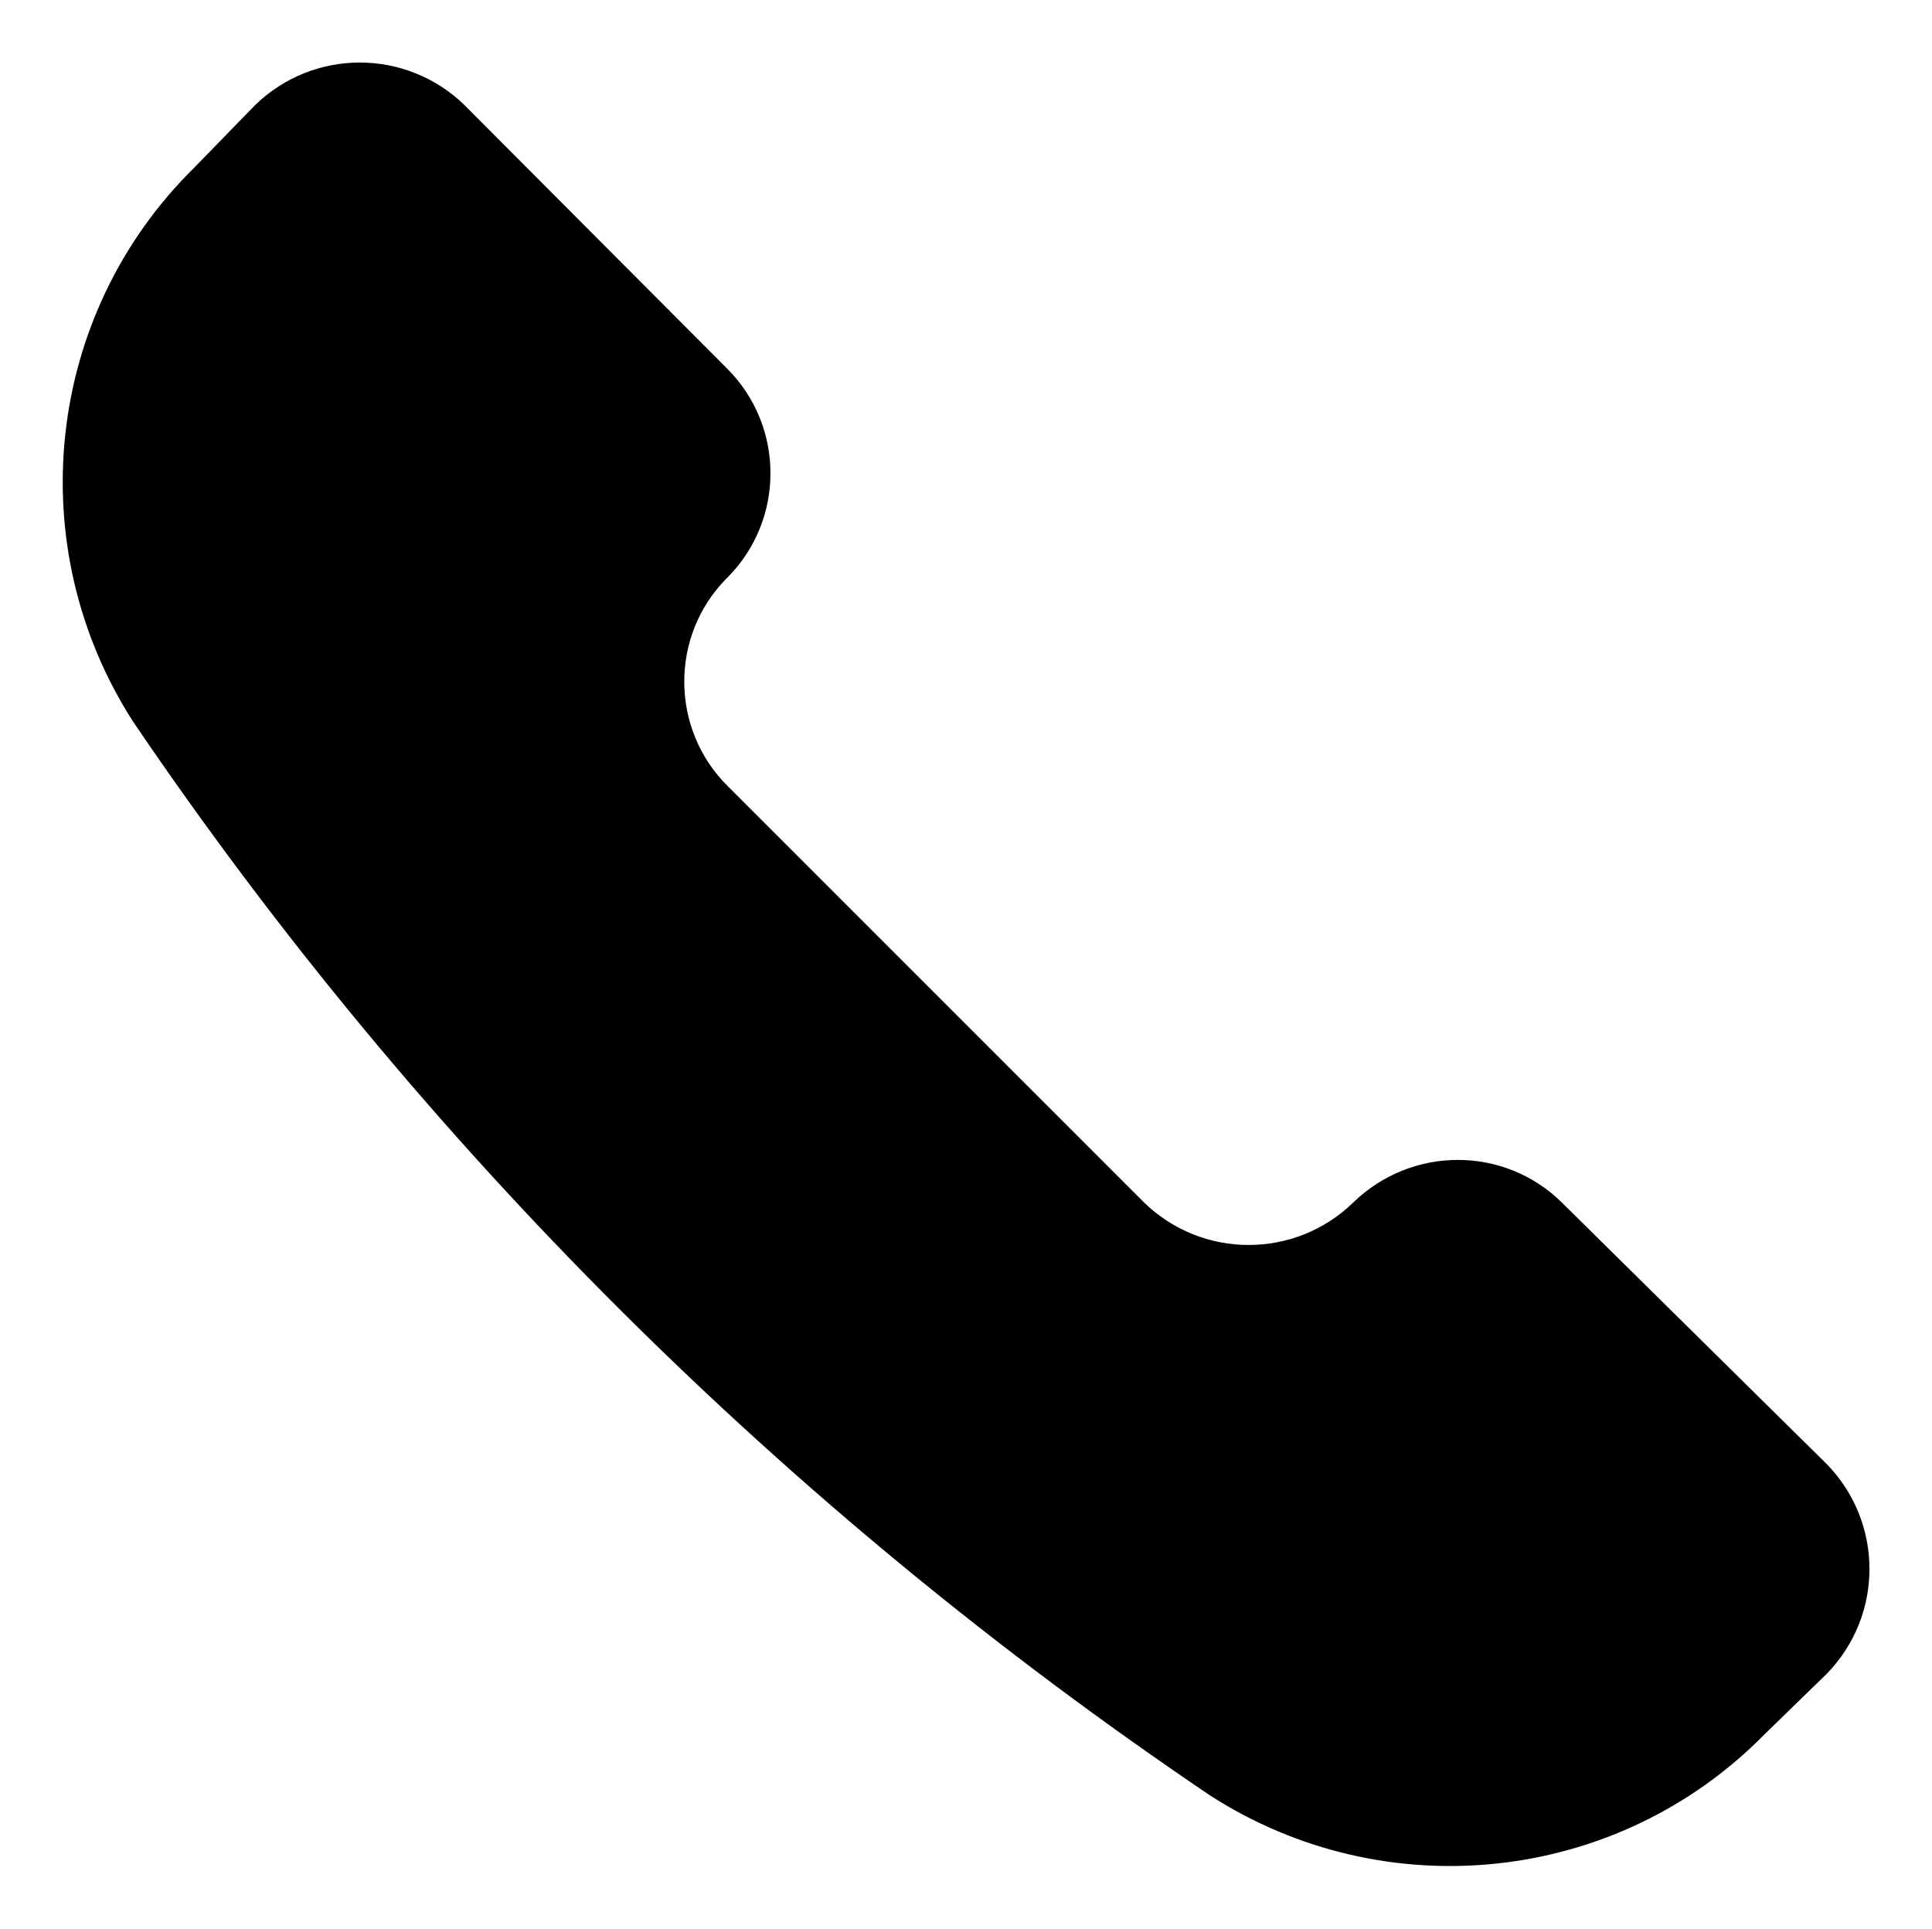 <svg viewBox="0 0 23.17 23.13">
<path id="Path_128906" class="icon" d="M14.51,21.53c2.11,1.36,4.89,1.06,6.65-.73l.75-.73c.68-.7,.68-1.81,0-2.51l-3.18-3.14c-.69-.68-1.8-.68-2.5,0h0c-.7,.68-1.81,.68-2.51,0l-4.99-4.99c-.69-.68-.7-1.8-.02-2.49l.02-.02h0c.68-.69,.68-1.8,0-2.49L5.57,1.26c-.7-.68-1.81-.68-2.51,0l-.73,.75C.54,3.77,.24,6.55,1.6,8.66c3.44,5.07,7.83,9.44,12.91,12.87Z"/>
</svg>